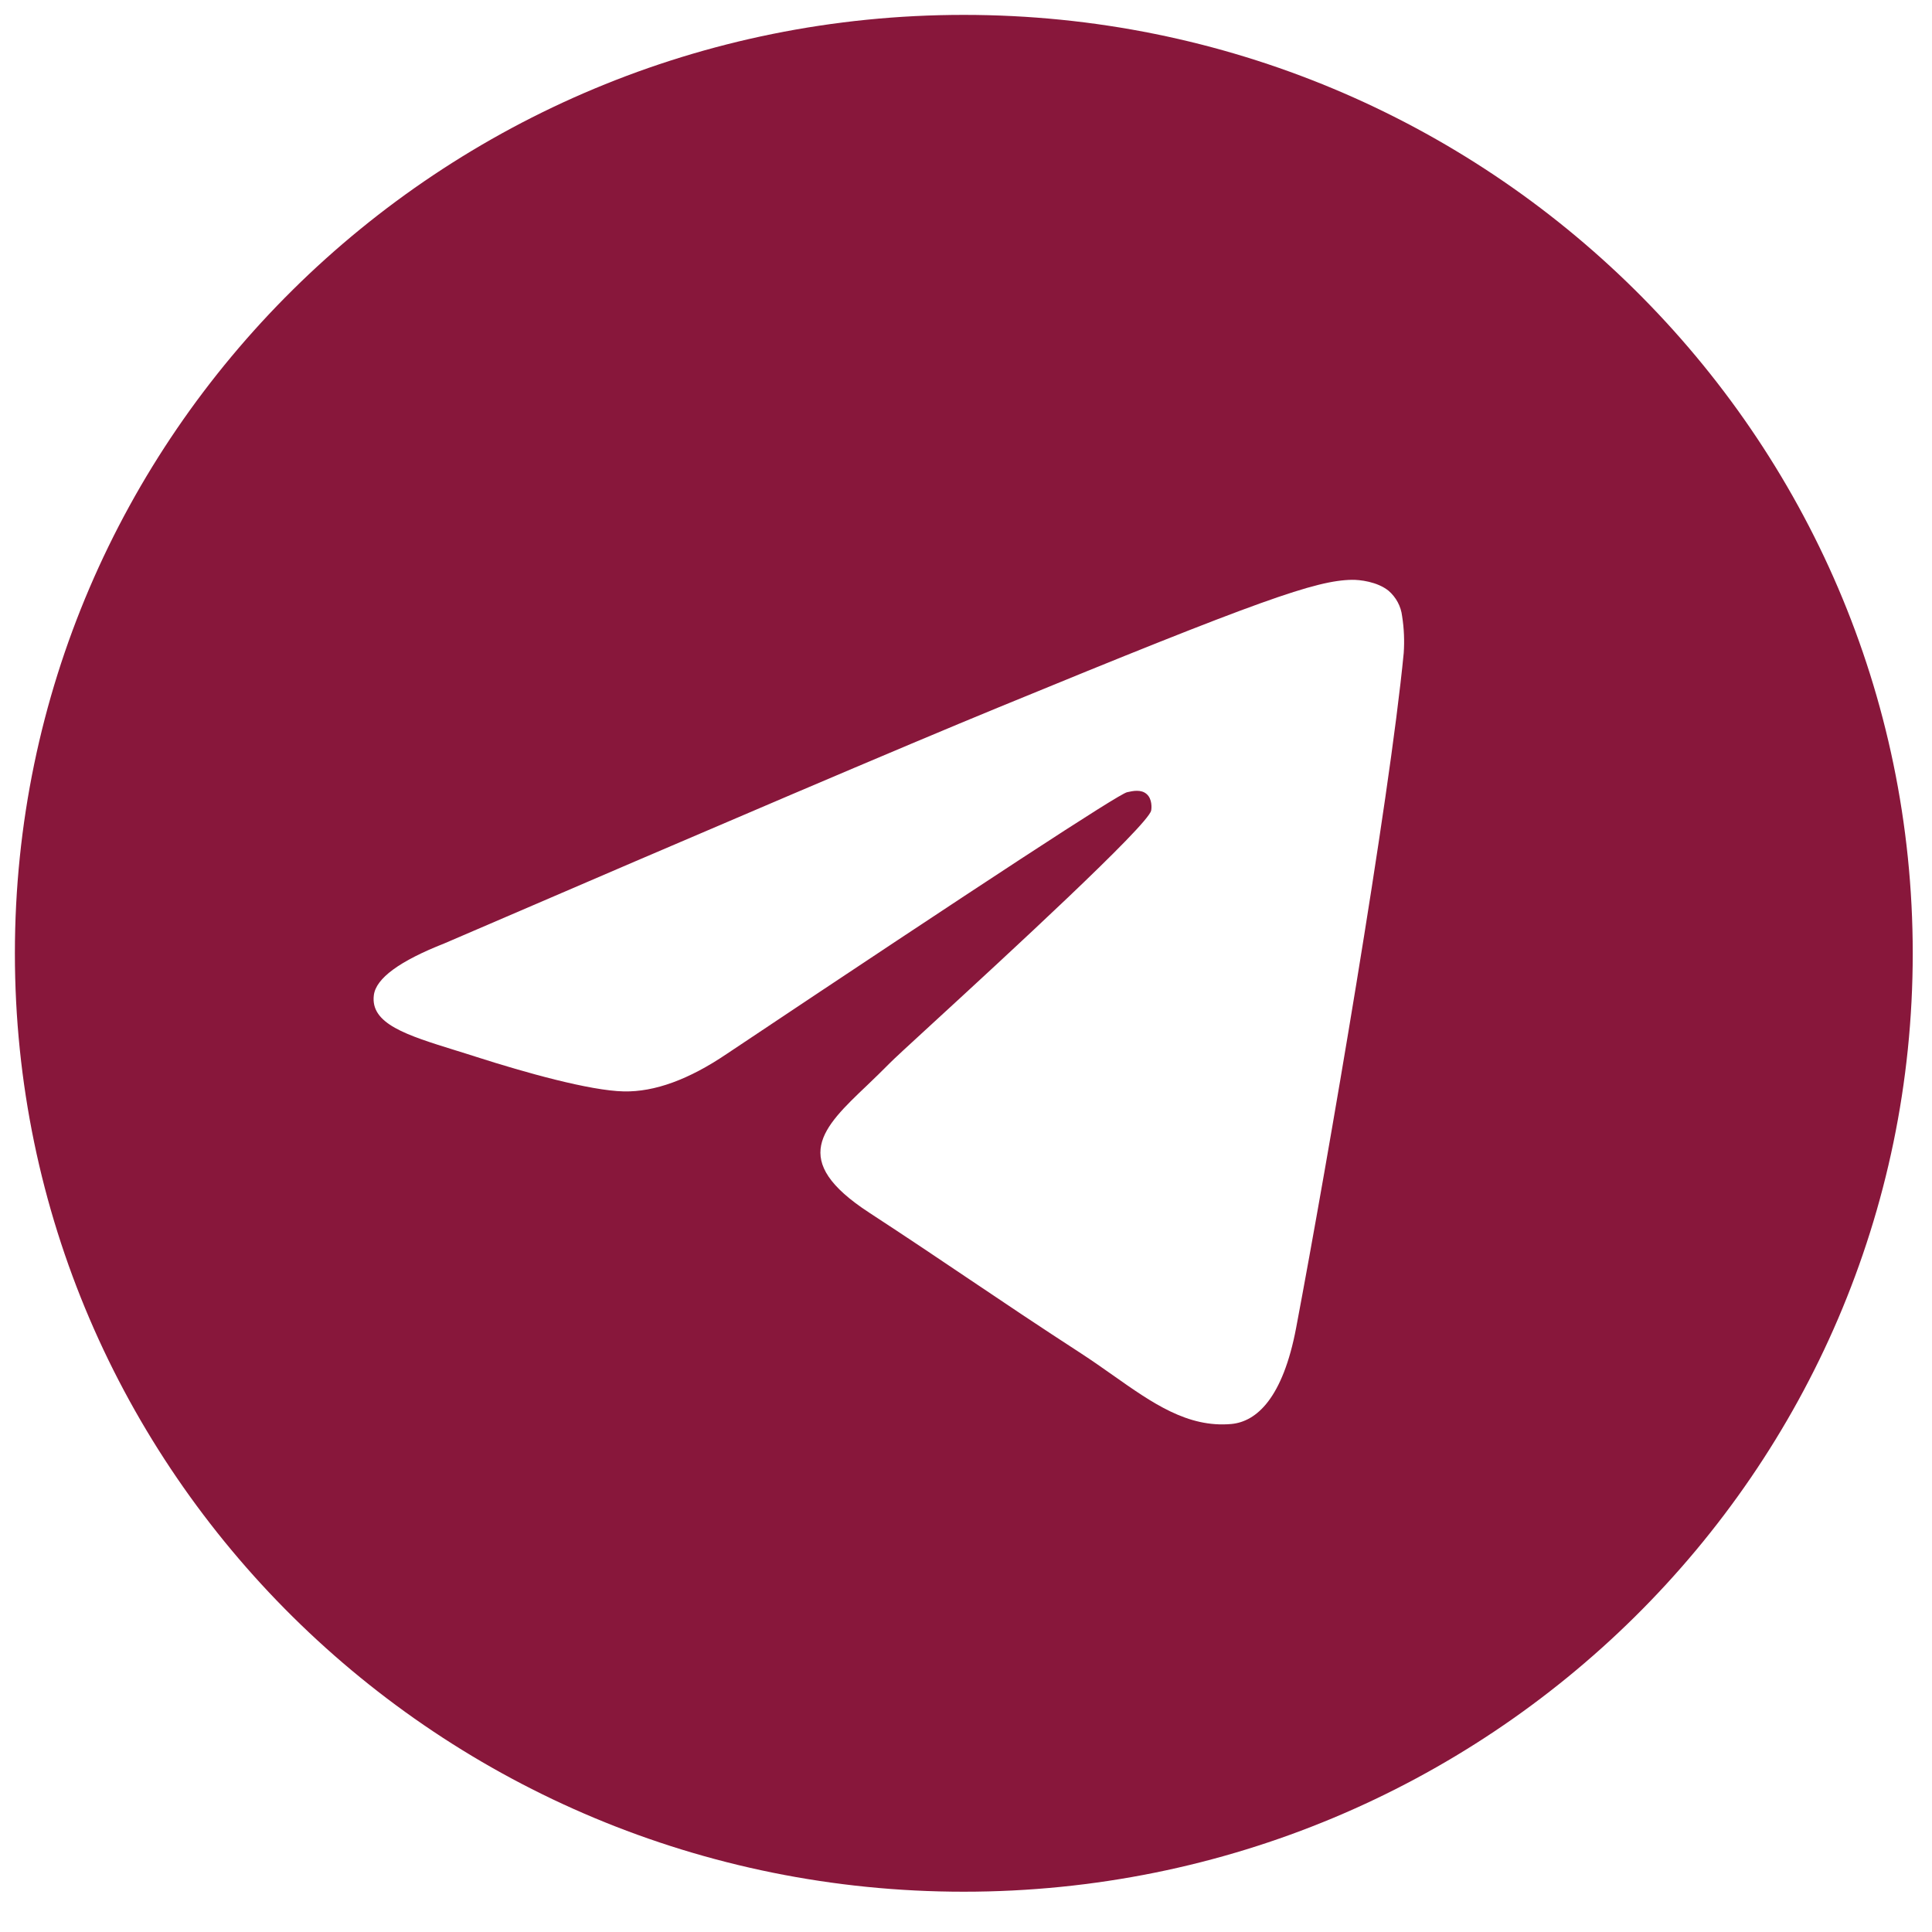 <svg width="34" height="34" viewBox="0 0 34 34" fill="none" xmlns="http://www.w3.org/2000/svg">
<path fill-rule="evenodd" clip-rule="evenodd" d="M33.661 16.777C33.661 25.897 26.183 33.291 16.961 33.291C7.739 33.291 0.262 25.897 0.262 16.777C0.262 7.657 7.739 0.262 16.961 0.262C26.183 0.262 33.661 7.657 33.661 16.777ZM17.56 12.454C15.936 13.121 12.689 14.505 7.821 16.602C7.031 16.913 6.616 17.217 6.579 17.514C6.515 18.018 7.152 18.216 8.018 18.485C8.136 18.522 8.258 18.559 8.384 18.6C9.237 18.874 10.383 19.195 10.979 19.207C11.52 19.218 12.124 18.998 12.791 18.546C17.338 15.509 19.686 13.975 19.834 13.942C19.938 13.918 20.083 13.888 20.18 13.975C20.278 14.06 20.268 14.222 20.258 14.266C20.194 14.532 17.698 16.829 16.403 18.018C16 18.388 15.714 18.651 15.656 18.712C15.525 18.845 15.392 18.973 15.264 19.096C14.47 19.85 13.878 20.417 15.297 21.341C15.979 21.786 16.524 22.153 17.069 22.52C17.663 22.92 18.256 23.319 19.024 23.817C19.219 23.944 19.405 24.075 19.587 24.203C20.279 24.691 20.901 25.129 21.669 25.06C22.114 25.019 22.576 24.604 22.81 23.367C23.363 20.441 24.451 14.105 24.703 11.493C24.718 11.277 24.709 11.059 24.675 10.844C24.655 10.67 24.569 10.511 24.436 10.396C24.237 10.236 23.928 10.201 23.789 10.204C23.161 10.215 22.198 10.546 17.56 12.454Z" fill="#88173B"/>
</svg>
